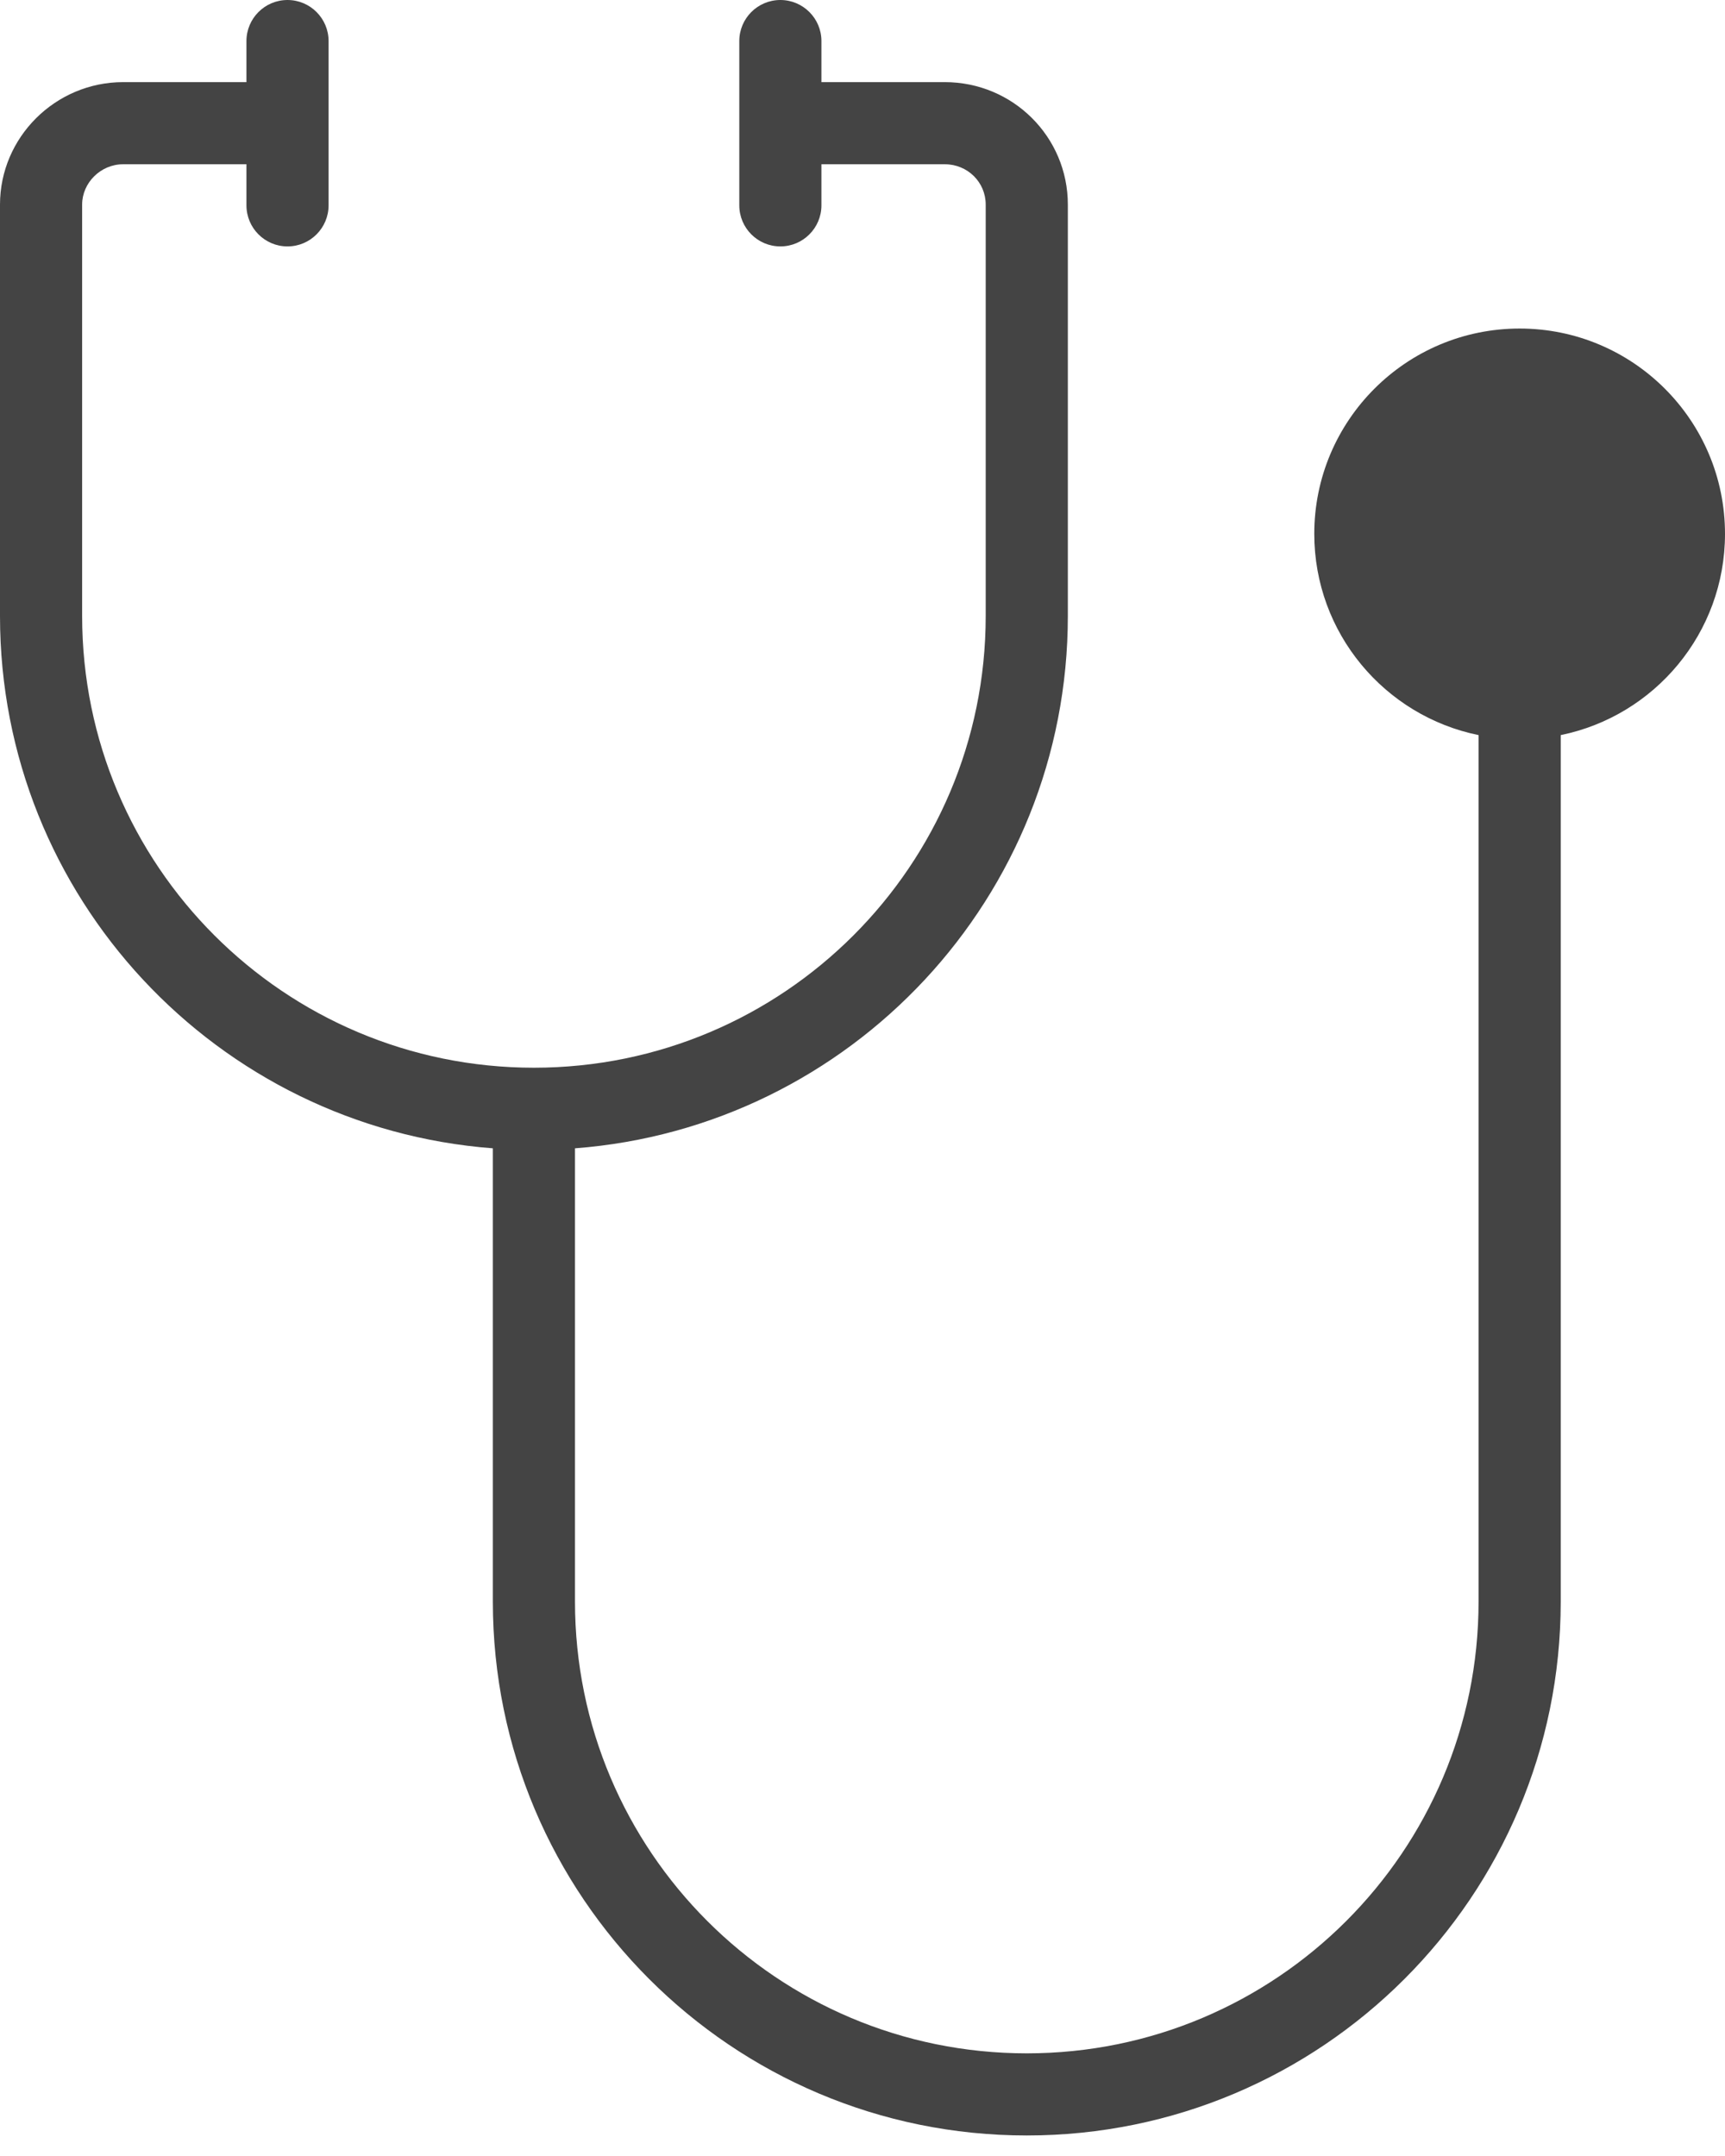 <?xml version="1.0" encoding="UTF-8"?>
<svg width="52px" height="65px" viewBox="0 0 52 65" version="1.1" xmlns="http://www.w3.org/2000/svg" xmlns:xlink="http://www.w3.org/1999/xlink">
    <!-- Generator: Sketch 47.1 (45422) - http://www.bohemiancoding.com/sketch -->
    <title>welfare-09</title>
    <desc>Created with Sketch.</desc>
    <defs></defs>
    <g id="Page-1" stroke="none" stroke-width="1" fill="none" fill-rule="evenodd">
        <g id="welfare-09" transform="translate(0, -15)">
            <rect id="Rectangle-2-Copy-9" x="0" y="0" width="98" height="80"></rect>
            <g id="Page-1" transform="translate(0, 15)" fill="#444444">
                <path d="M52,16.095 C52,12.678 49.229,9.905 45.81,9.905 C42.39,9.905 39.619,12.678 39.619,16.095 C39.619,19.089 41.746,21.587 44.571,22.162 L44.571,48.286 C44.571,55.808 38.473,61.905 30.952,61.905 C23.43,61.905 17.333,55.808 17.333,48.286 L17.333,34.62 C25.643,33.988 32.19,27.045 32.19,18.571 L32.19,6.168 C32.19,4.125 30.534,2.476 28.479,2.476 L24.762,2.476 L24.762,1.238 C24.762,0.555 24.207,0 23.524,0 C22.84,0 22.286,0.555 22.286,1.238 L22.286,6.19 C22.286,6.874 22.84,7.429 23.524,7.429 C24.207,7.429 24.762,6.874 24.762,6.19 L24.762,4.952 L28.479,4.952 C29.17,4.952 29.714,5.495 29.714,6.168 L29.714,18.571 C29.714,26.094 23.618,32.19 16.095,32.19 C8.573,32.19 2.476,26.094 2.476,18.571 L2.476,6.168 C2.476,5.51 3.036,4.952 3.712,4.952 L7.429,4.952 L7.429,6.19 C7.429,6.874 7.983,7.429 8.667,7.429 C9.35,7.429 9.905,6.874 9.905,6.19 L9.905,1.238 C9.905,0.555 9.35,0 8.667,0 C7.983,0 7.429,0.555 7.429,1.238 L7.429,2.476 L3.712,2.476 C1.669,2.476 0,4.14 0,6.168 L0,18.571 C0,27.045 6.547,33.988 14.857,34.62 L14.857,48.286 C14.857,57.175 22.063,64.381 30.952,64.381 C39.842,64.381 47.048,57.175 47.048,48.286 L47.048,22.162 C49.873,21.587 52,19.089 52,16.095" id="Fill-1"></path>
            </g>
        </g>
    </g>
</svg>